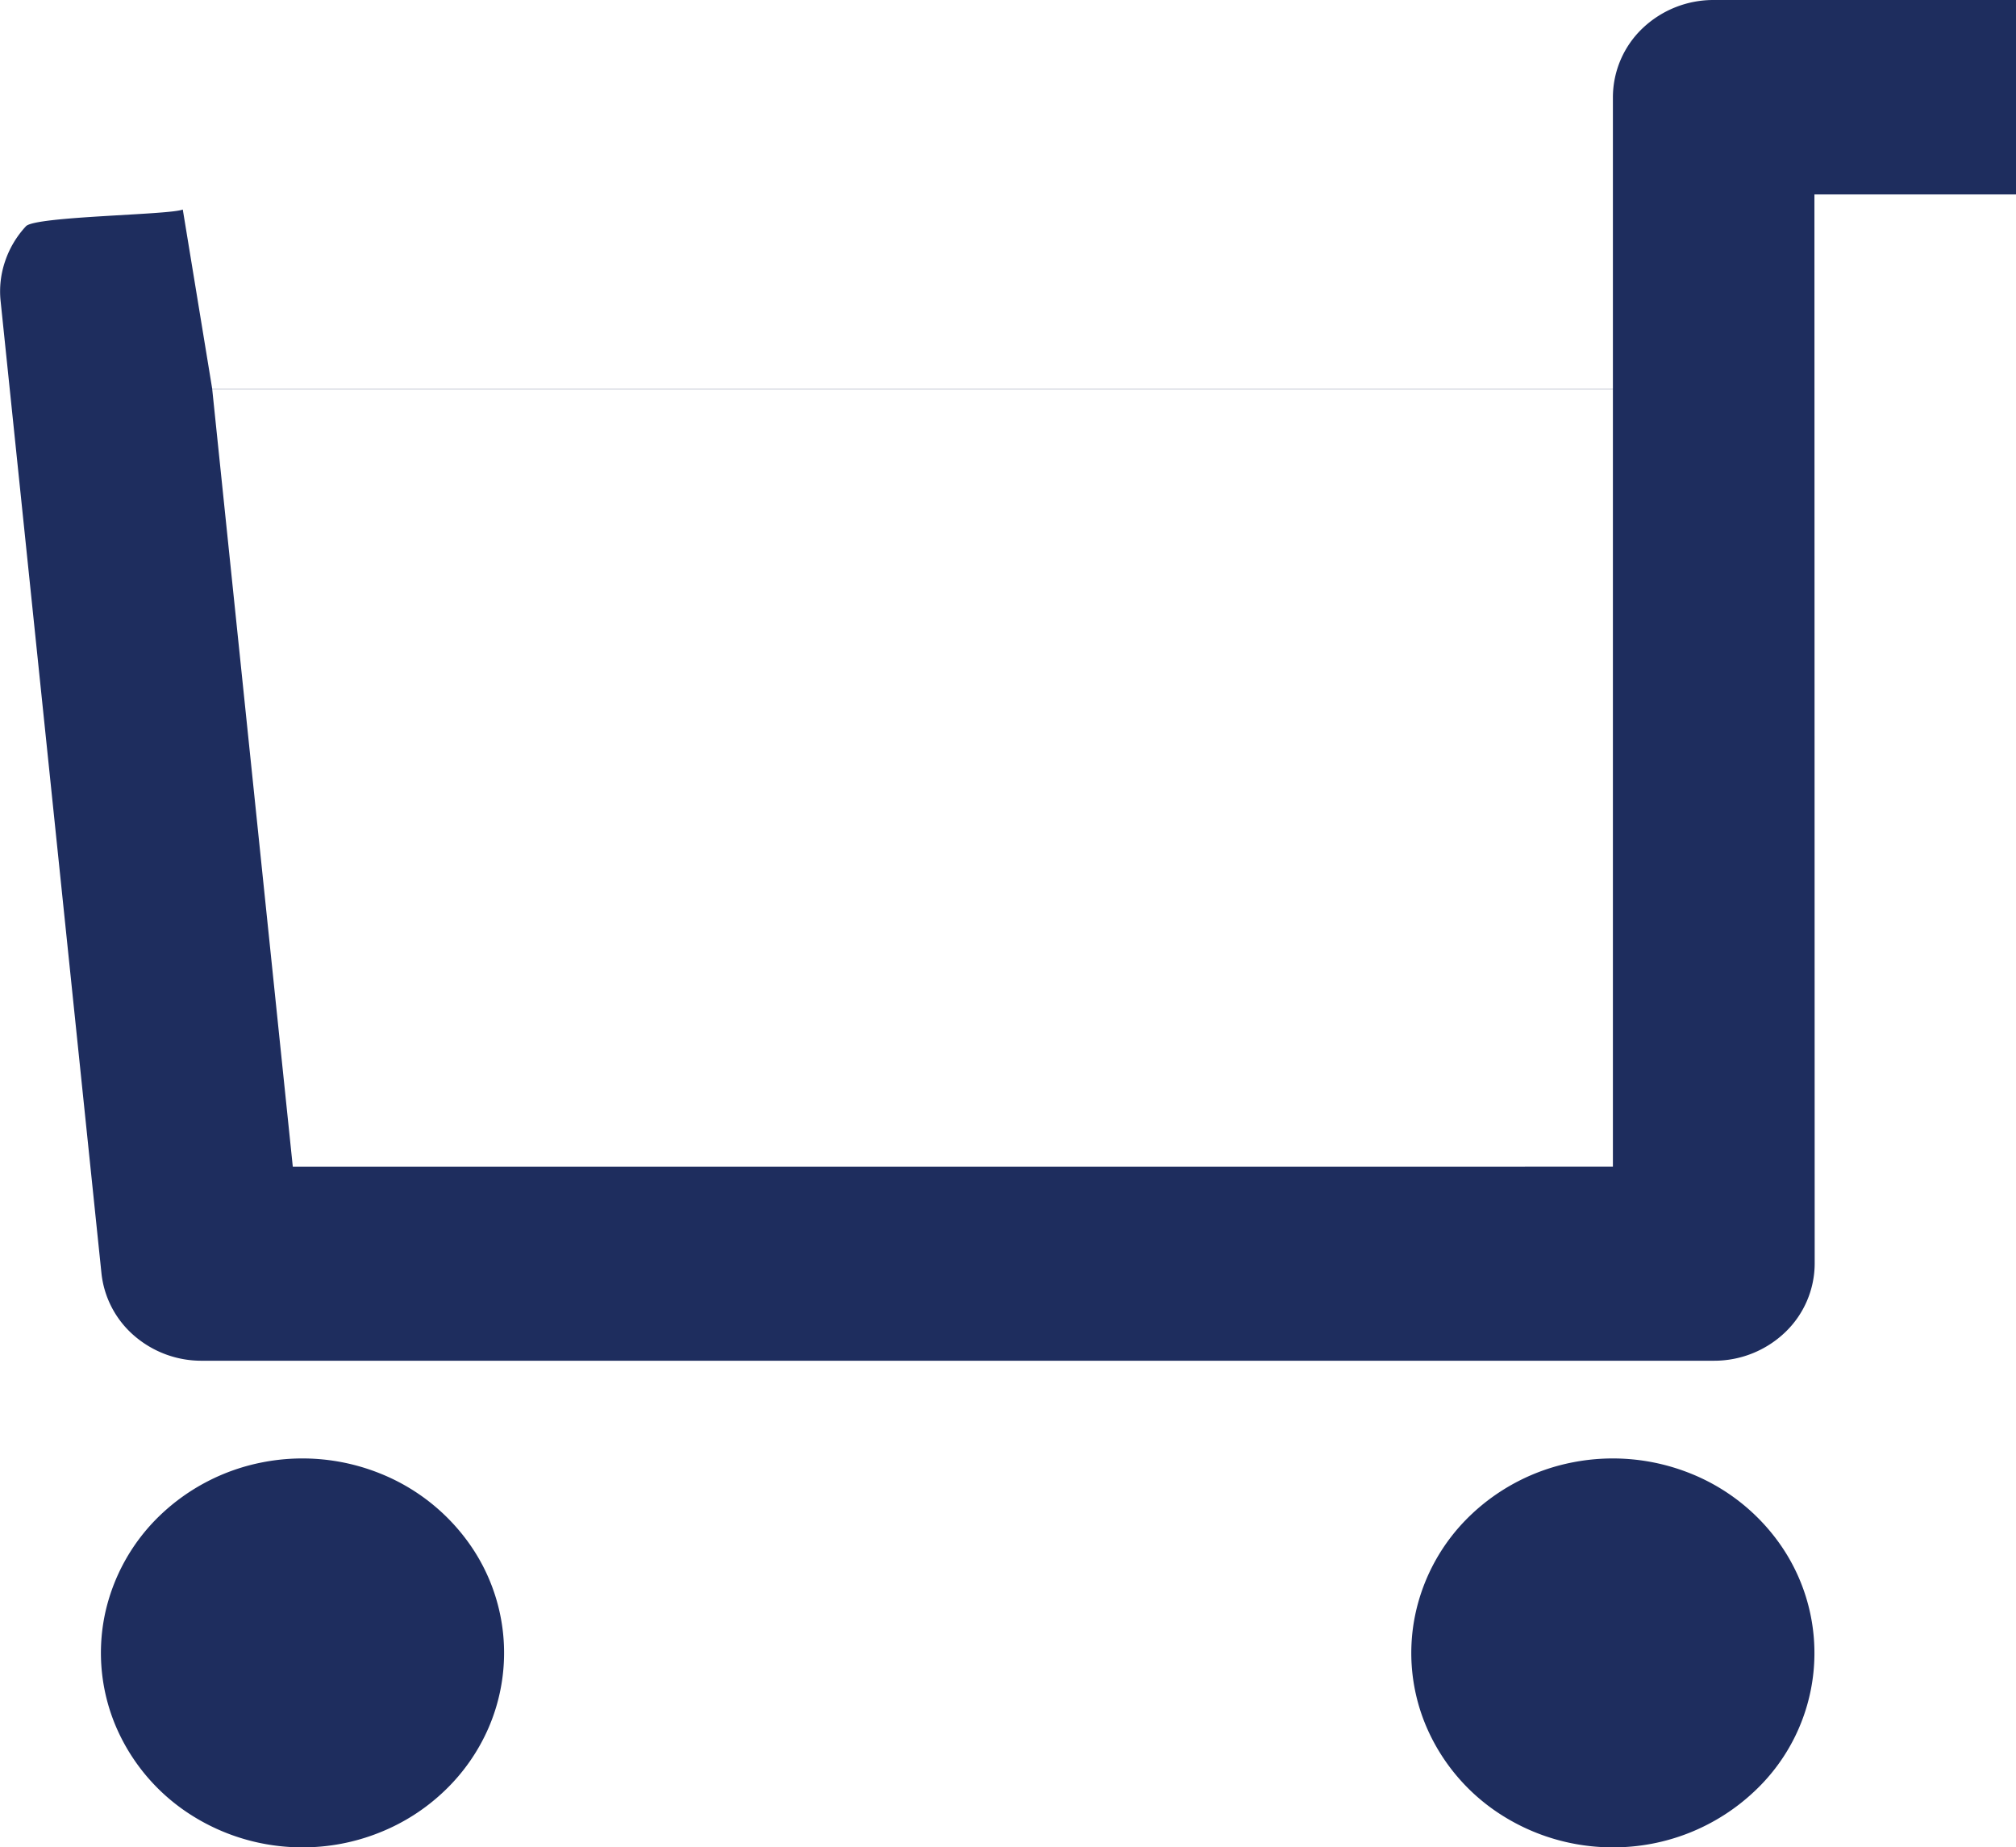 <svg xmlns="http://www.w3.org/2000/svg" width="38.735" height="35.488" viewBox="0 0 38.735 35.488">
  <path id="Path_12683" data-name="Path 12683" d="M221.862,363.386h3.874v-3.735h-5.81a1.974,1.974,0,0,0-1.369.546,1.835,1.835,0,0,0-.567,1.321v5.6H191.077l-.565-3.442h0c-.248.106-2.831.127-3.013.321a1.858,1.858,0,0,0-.4.67,1.791,1.791,0,0,0-.087.77l1.938,18.68a1.841,1.841,0,0,0,.629,1.194,1.972,1.972,0,0,0,1.3.48H219.93a1.971,1.971,0,0,0,1.369-.546,1.833,1.833,0,0,0,.568-1.321Zm-3.872,31.753a3.972,3.972,0,0,1-2.152-.629,3.771,3.771,0,0,1-1.427-1.677,3.607,3.607,0,0,1-.22-2.158,3.69,3.69,0,0,1,1.059-1.912,3.922,3.922,0,0,1,1.983-1.023,4.005,4.005,0,0,1,2.239.213,3.846,3.846,0,0,1,1.738,1.375,3.637,3.637,0,0,1-.482,4.717,3.946,3.946,0,0,1-2.739,1.094Zm-25.178,0a3.971,3.971,0,0,1-2.151-.629,3.771,3.771,0,0,1-1.427-1.677,3.618,3.618,0,0,1-.221-2.158,3.7,3.7,0,0,1,1.06-1.912,3.922,3.922,0,0,1,1.983-1.023,4,4,0,0,1,2.238.213,3.849,3.849,0,0,1,1.739,1.375,3.626,3.626,0,0,1,.358,3.506,3.717,3.717,0,0,1-.841,1.211,3.865,3.865,0,0,1-1.258.81,3.956,3.956,0,0,1-1.482.284Zm25.178-13.075V367.122H191.077l1.549,14.943Z" transform="translate(-187 -359.651)" fill="#1e2d5e" fill-rule="evenodd"/>
</svg>
